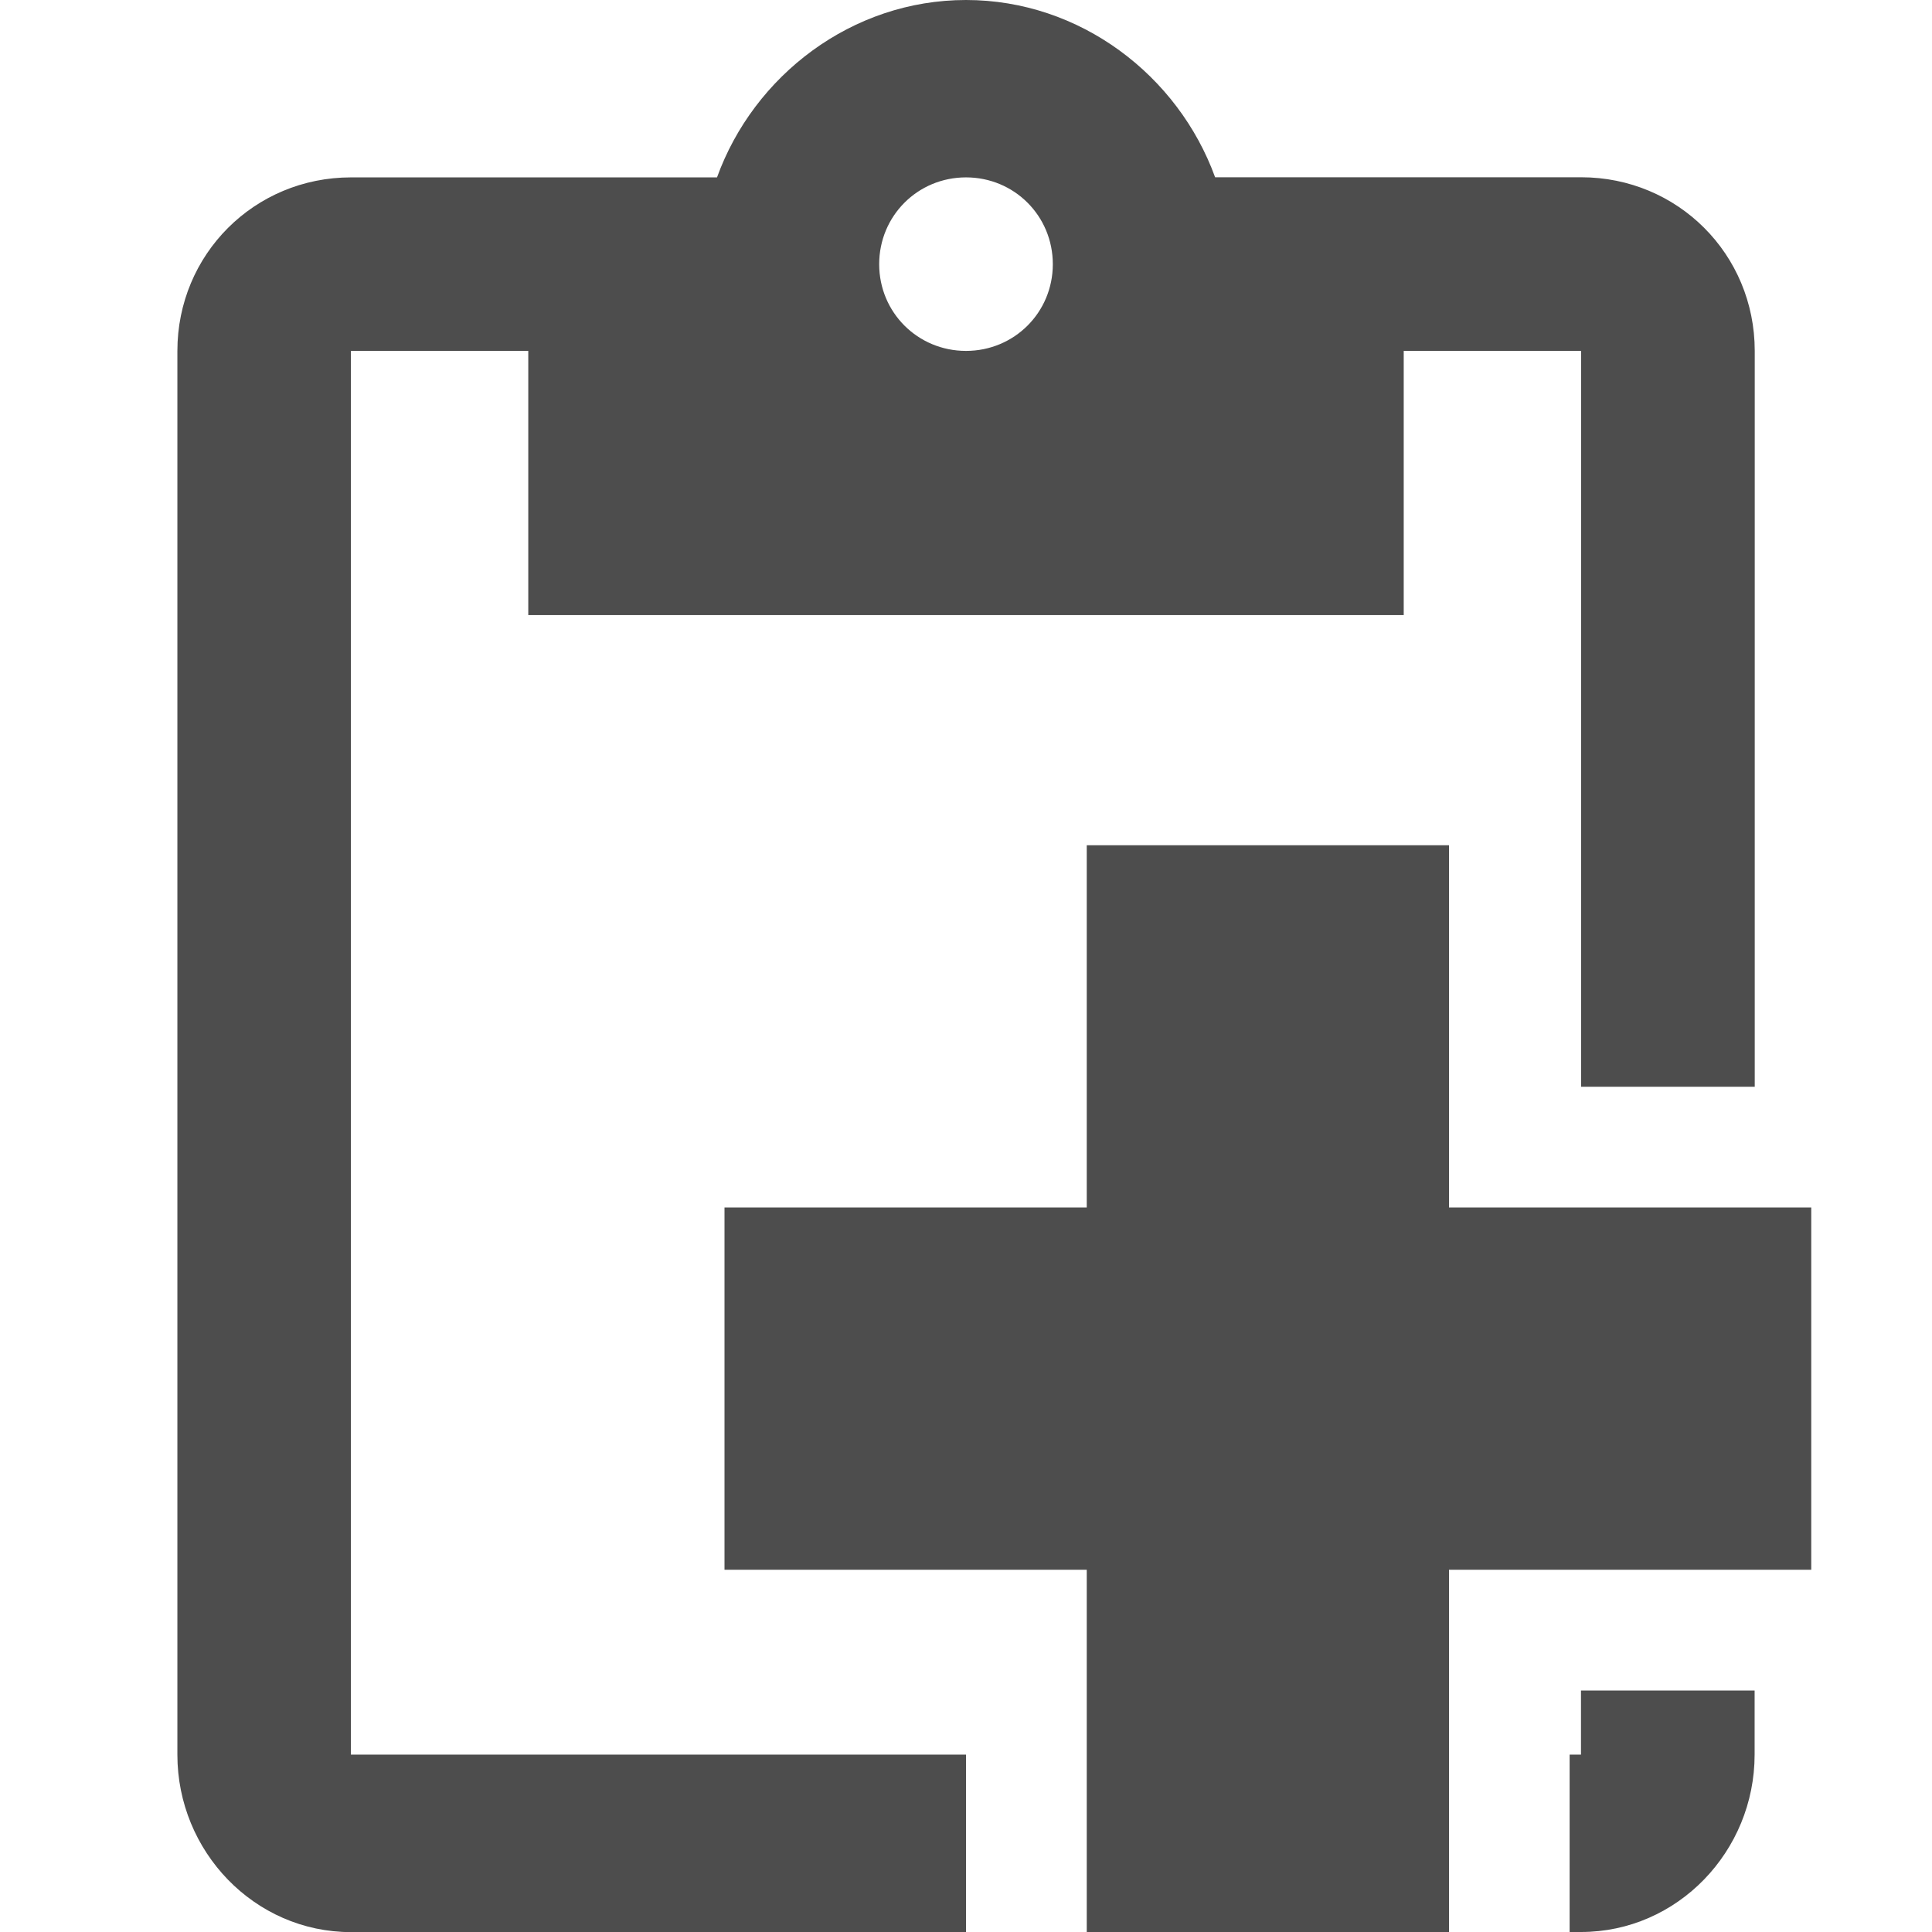 <?xml version="1.0" encoding="UTF-8" standalone="no"?>
<!-- Created with Inkscape (http://www.inkscape.org/) -->

<svg
   xmlns:dc="http://purl.org/dc/elements/1.1/"
   xmlns:cc="http://creativecommons.org/ns#"
   xmlns:rdf="http://www.w3.org/1999/02/22-rdf-syntax-ns#"
   xmlns:svg="http://www.w3.org/2000/svg"
   xmlns="http://www.w3.org/2000/svg"
   version="1.1"
   width="16"
   height="16"
   id="svg2">
  <defs
     id="defs8" />
  <path
     d="m 14.531,14 -1.438,0 0,0.531 -0.094,0 0,1.469 0.094,0 c 0.8,0 1.438,-0.669 1.438,-1.469 l 0,-0.531 z"
     id="path4175"
     style="fill:#4d4d4d;fill-opacity:1" />
  <path
     d="M 8,0 C 7.055,0 6.243,0.625 5.938,1.469 l -3.031,0 c -0.8,0 -1.438,0.637 -1.438,1.438 l 0,11.625 c 0,0.8 0.637,1.469 1.438,1.469 L 8,16 l 0,-1.469 -5.094,0 0,-11.625 1.469,0 0,2.188 7.25,0 0,-2.188 1.469,0 0,6.094 1.438,0 0,-6.094 c 0,-0.8 -0.637,-1.438 -1.438,-1.438 l -3.031,0 C 9.757,0.625 8.945,0 8,0 z m 0,1.469 c 0.4,0 0.719,0.319 0.719,0.719 C 8.719,2.587 8.4,2.906 8,2.906 7.6,2.906 7.281,2.587 7.281,2.188 7.281,1.788 7.6,1.469 8,1.469 z"
     id="path2986"
     style="fill:#4d4d4d;fill-opacity:1" />
  <path
     d="m 9,7 0,3 -3,0 0,3 3,0 0,3 3,0 0,-3 3,0 0,-3 -3,0 0,-3 -3,0 z"
     id="rect3923"
     style="color:#000000;fill:#4d4d4d;fill-opacity:1;fill-rule:nonzero;stroke:none;stroke-width:2;marker:none;visibility:visible;display:inline;overflow:visible;enable-background:accumulate" />
</svg>
